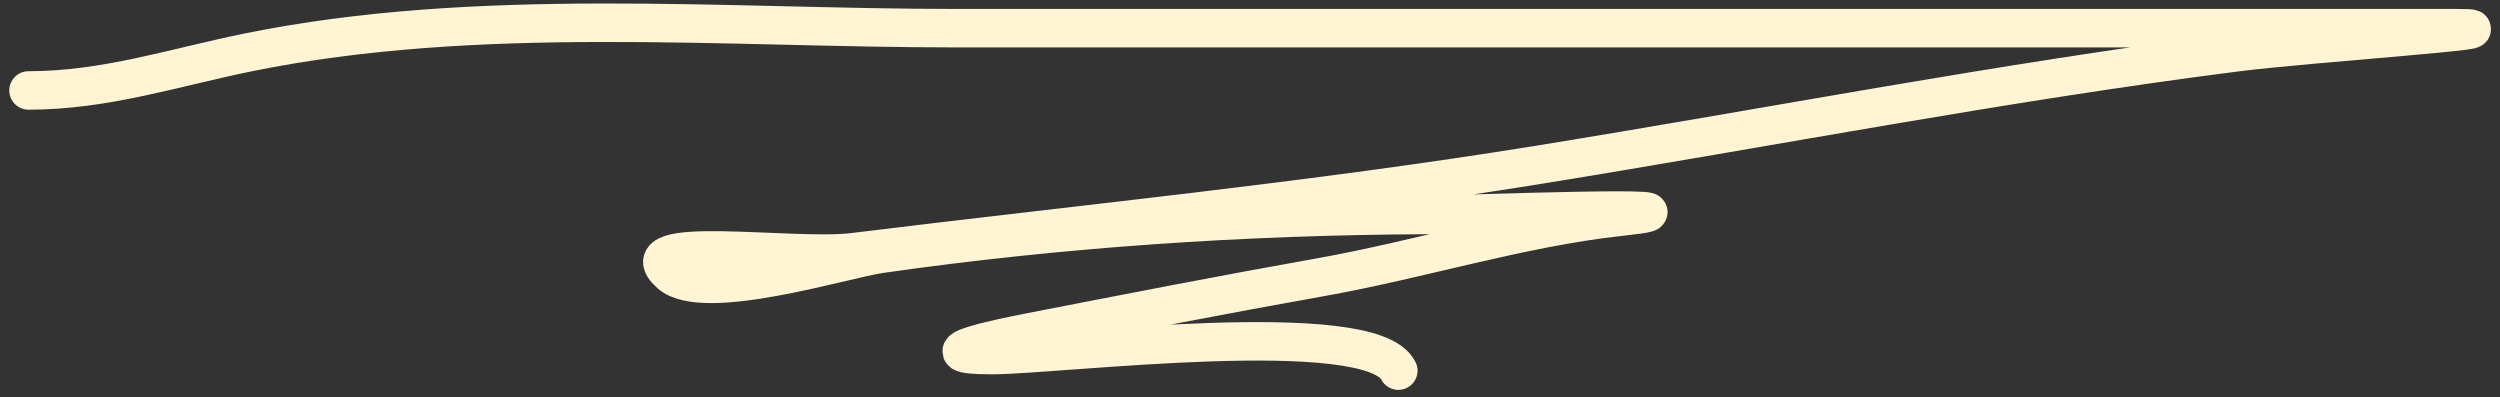 <svg width="195" height="31" viewBox="0 0 195 31" fill="none" xmlns="http://www.w3.org/2000/svg">
<rect x="0" y="0" width="195" height="31" fill="#333333" stroke="none"/>
<path d="M2.224 7.055C8.221 7.055 13.536 5.273 19.358 4.087C37.277 0.437 56.547 2.199 74.669 2.199C113.656 2.199 152.644 2.199 191.632 2.199C197.422 2.199 180.107 3.353 174.364 4.087C156.148 6.417 138.118 9.927 119.997 12.856C102.299 15.717 84.368 17.475 66.574 19.669C61.811 20.256 48.687 18.166 52.274 21.355C54.866 23.659 65.845 20.207 68.665 19.804C82.792 17.786 96.962 16.84 111.228 16.768C112.726 16.761 135.581 15.911 126.405 16.903C118.613 17.746 110.749 20.249 102.999 21.625C95.403 22.974 87.763 24.471 80.2 25.942C78.249 26.321 71.475 27.696 77.367 27.696C82.588 27.696 106.92 24.611 109.069 28.91" stroke="#FFF5D5" stroke-width="3" stroke-linecap="round"/>
</svg>
